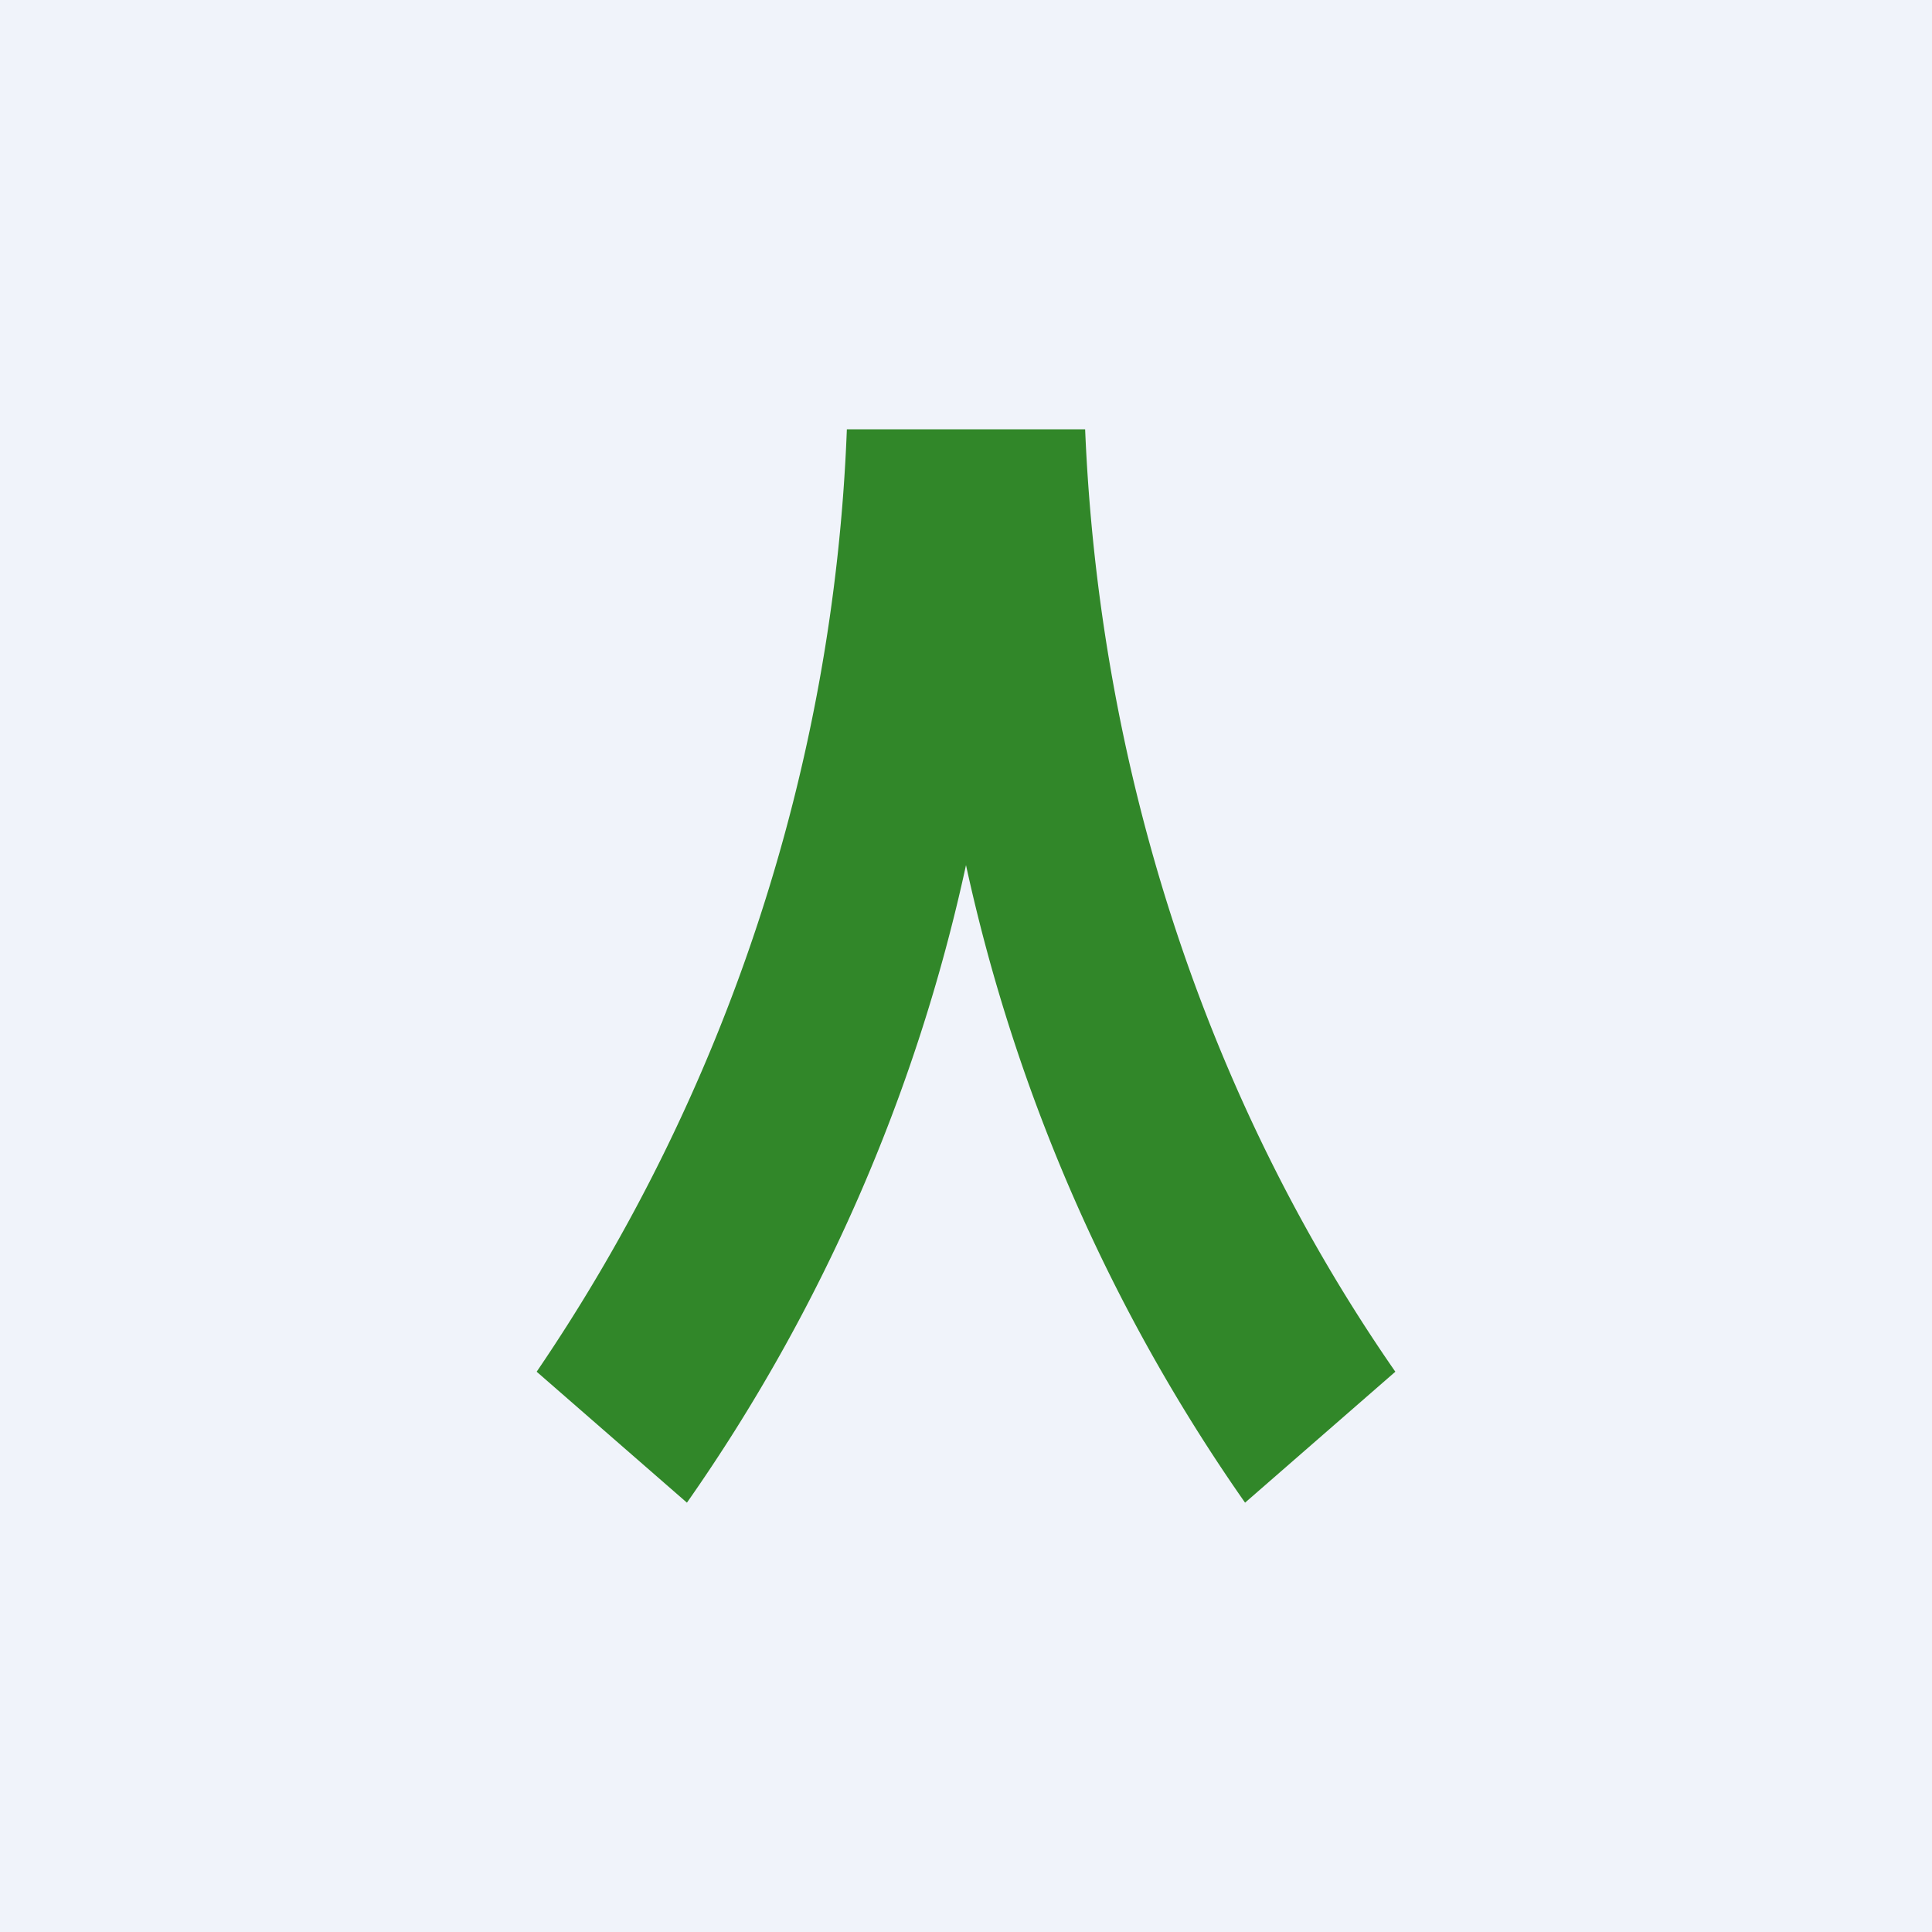 <!-- by TradingView --><svg width="18" height="18" viewBox="0 0 18 18" xmlns="http://www.w3.org/2000/svg"><path fill="#F0F3FA" d="M0 0h18v18H0z"/><path d="M6.4 14 5 12.78A16.74 16.74 0 0 0 7.89 4h2.22c.13 3.13 1.1 6.2 2.89 8.78L11.6 14A16.45 16.45 0 0 1 9 8.06 16.41 16.41 0 0 1 6.4 14Z" fill="#318729"/></svg>